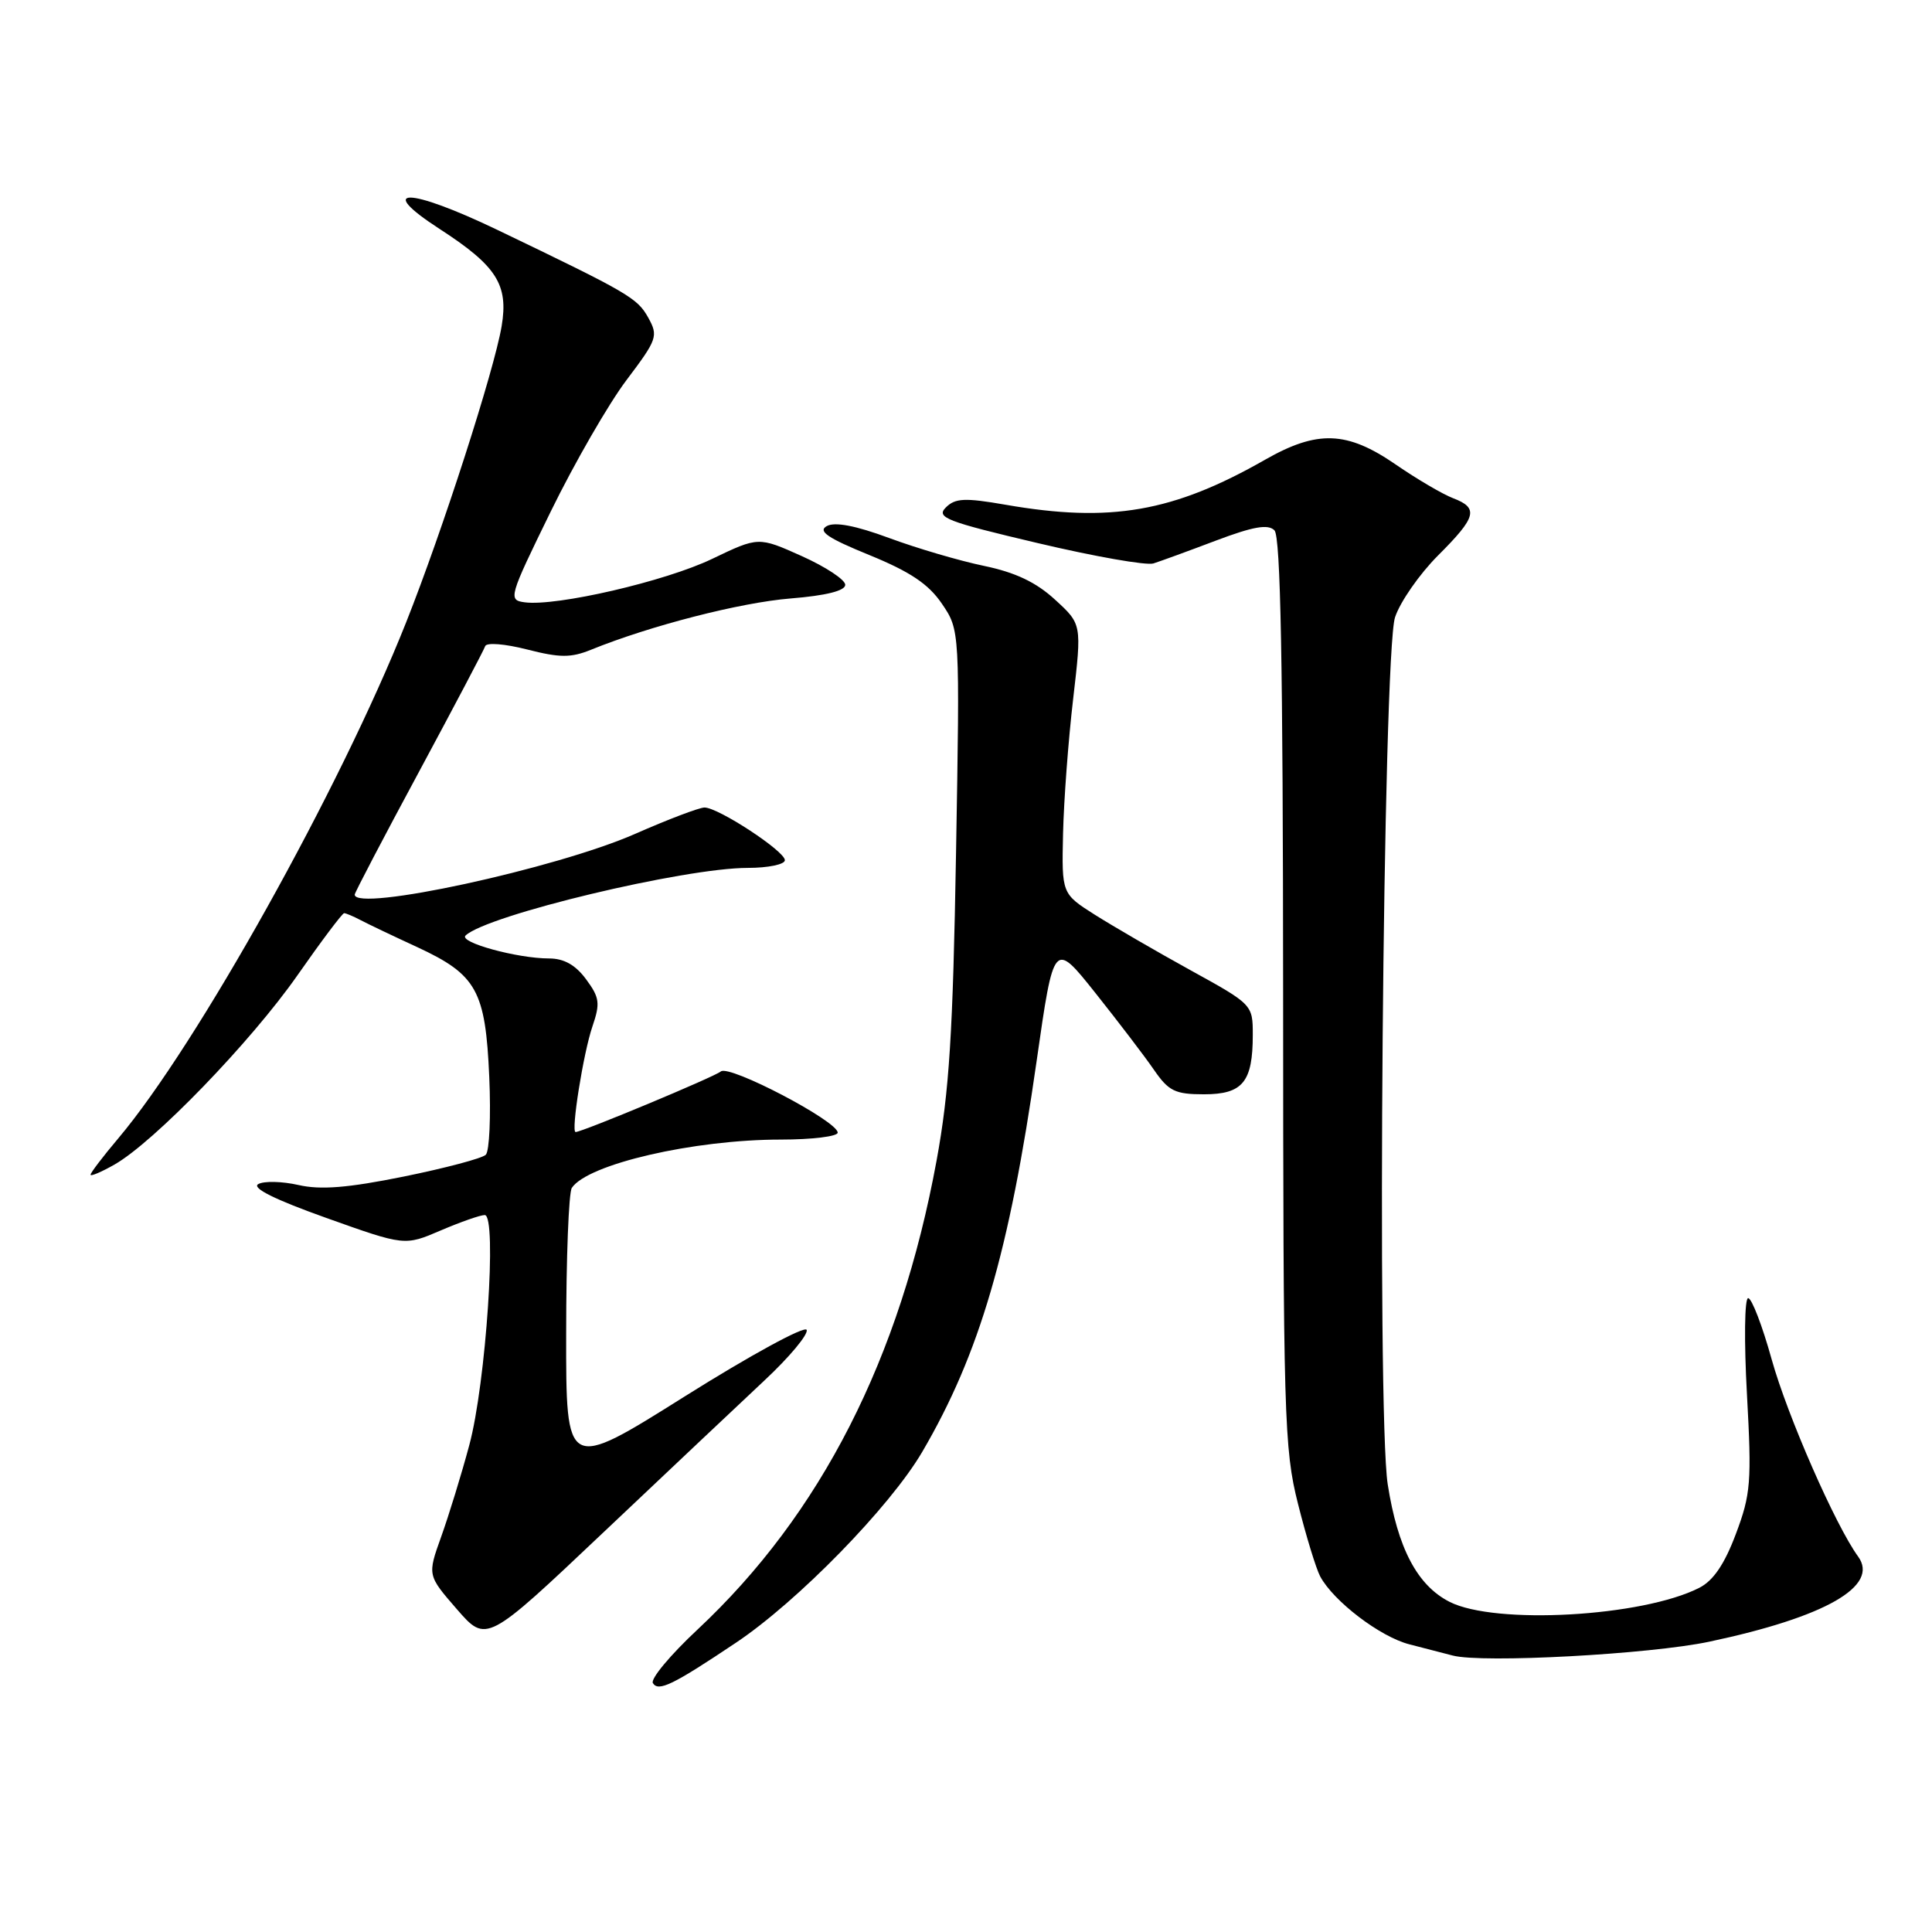 <?xml version="1.0" encoding="UTF-8" standalone="no"?>
<!DOCTYPE svg PUBLIC "-//W3C//DTD SVG 1.1//EN" "http://www.w3.org/Graphics/SVG/1.1/DTD/svg11.dtd" >
<svg xmlns="http://www.w3.org/2000/svg" xmlns:xlink="http://www.w3.org/1999/xlink" version="1.1" viewBox="0 0 256 256">
 <g >
 <path fill="currentColor"
d=" M 97.50 217.68 C 105.68 212.22 117.92 199.68 122.19 192.40 C 129.79 179.42 133.74 165.93 137.36 140.58 C 139.64 124.66 139.64 124.66 145.15 131.58 C 148.18 135.39 151.67 139.96 152.90 141.75 C 154.85 144.58 155.70 145.00 159.53 145.00 C 164.67 145.00 166.00 143.38 166.00 137.12 C 166.00 133.13 165.96 133.08 157.75 128.56 C 153.21 126.06 147.52 122.75 145.09 121.22 C 140.68 118.42 140.68 118.42 140.86 110.46 C 140.96 106.08 141.56 98.05 142.20 92.60 C 143.35 82.70 143.35 82.70 139.79 79.45 C 137.28 77.14 134.52 75.84 130.37 74.98 C 127.14 74.31 121.49 72.65 117.82 71.29 C 113.36 69.64 110.61 69.12 109.55 69.71 C 108.34 70.39 109.66 71.29 115.20 73.55 C 120.60 75.76 123.03 77.38 124.81 80.00 C 127.19 83.50 127.19 83.50 126.68 113.00 C 126.27 136.95 125.78 144.63 124.10 153.79 C 119.28 180.01 108.77 200.64 92.42 215.93 C 88.83 219.28 86.17 222.47 86.51 223.02 C 87.24 224.20 89.15 223.27 97.50 217.68 Z  M 226.50 217.53 C 241.88 214.27 249.06 210.16 246.21 206.25 C 243.21 202.13 236.85 187.63 234.76 180.14 C 233.52 175.67 232.11 172.01 231.64 172.01 C 231.16 172.00 231.09 177.74 231.48 184.75 C 232.12 196.39 231.99 198.00 230.01 203.26 C 228.51 207.26 227.02 209.45 225.17 210.39 C 217.65 214.23 198.11 215.33 192.07 212.25 C 187.79 210.07 185.20 205.14 183.88 196.68 C 182.40 187.18 183.25 86.66 184.85 81.79 C 185.52 79.76 188.08 76.08 190.53 73.62 C 195.66 68.50 195.97 67.32 192.53 66.01 C 191.17 65.49 187.74 63.48 184.91 61.53 C 178.47 57.10 174.56 56.96 167.62 60.92 C 155.45 67.86 147.13 69.30 133.24 66.88 C 127.83 65.94 126.57 66.00 125.32 67.25 C 124.01 68.57 125.40 69.11 137.50 71.96 C 145.02 73.74 151.91 74.95 152.83 74.66 C 153.75 74.37 157.48 73.01 161.12 71.63 C 166.05 69.77 168.02 69.42 168.87 70.27 C 169.69 71.09 170.00 88.02 170.02 131.45 C 170.03 187.71 170.15 191.99 171.99 199.26 C 173.06 203.53 174.39 207.86 174.93 208.88 C 176.70 212.18 182.88 216.89 186.74 217.88 C 188.81 218.41 191.40 219.08 192.50 219.37 C 196.43 220.40 218.64 219.20 226.50 217.53 Z  M 101.30 182.91 C 104.59 179.84 107.10 176.83 106.89 176.22 C 106.67 175.62 99.41 179.58 90.75 185.02 C 75.00 194.92 75.00 194.92 75.02 176.71 C 75.02 166.70 75.36 158.00 75.77 157.40 C 77.87 154.25 91.93 151.00 103.46 151.00 C 107.61 151.00 111.00 150.58 111.00 150.08 C 111.00 148.56 96.65 141.05 95.52 141.97 C 94.62 142.71 77.14 150.00 76.27 150.00 C 75.63 150.00 77.30 139.50 78.50 136.01 C 79.55 132.93 79.45 132.18 77.66 129.76 C 76.26 127.86 74.73 127.00 72.75 127.00 C 68.55 127.00 60.74 124.86 61.69 123.96 C 64.56 121.25 90.66 115.00 99.09 115.00 C 101.79 115.00 104.00 114.54 104.00 113.98 C 104.00 112.78 95.18 107.00 93.35 107.00 C 92.66 107.00 88.52 108.57 84.14 110.50 C 73.67 115.10 47.00 120.88 47.00 118.54 C 47.00 118.29 50.82 110.98 55.50 102.30 C 60.17 93.62 64.13 86.11 64.29 85.62 C 64.46 85.11 66.91 85.31 69.85 86.06 C 74.18 87.17 75.66 87.17 78.30 86.10 C 86.15 82.91 98.09 79.84 104.75 79.30 C 109.46 78.92 112.00 78.28 112.00 77.49 C 112.00 76.82 109.41 75.11 106.25 73.69 C 100.50 71.11 100.50 71.11 94.37 74.05 C 88.18 77.03 73.73 80.37 69.53 79.81 C 67.31 79.51 67.41 79.16 72.97 67.79 C 76.12 61.35 80.64 53.51 83.01 50.37 C 87.09 44.96 87.25 44.53 85.89 42.08 C 84.44 39.48 83.31 38.82 65.86 30.44 C 54.13 24.81 49.64 24.75 58.24 30.33 C 65.82 35.24 67.39 37.71 66.47 43.22 C 65.48 49.09 58.62 70.38 53.80 82.50 C 45.07 104.48 26.08 138.51 15.67 150.84 C 13.65 153.23 12.00 155.40 12.00 155.65 C 12.00 155.91 13.43 155.30 15.17 154.31 C 20.41 151.33 33.24 138.06 39.40 129.25 C 42.57 124.71 45.36 121.00 45.60 121.00 C 45.83 121.00 46.81 121.41 47.76 121.91 C 48.72 122.42 52.10 124.03 55.29 125.50 C 63.17 129.16 64.33 131.24 64.83 142.72 C 65.06 147.91 64.85 152.54 64.37 153.01 C 63.89 153.49 59.00 154.78 53.50 155.90 C 46.09 157.40 42.48 157.69 39.55 157.02 C 37.38 156.53 34.98 156.47 34.22 156.90 C 33.31 157.41 36.44 158.96 43.23 161.38 C 53.63 165.09 53.63 165.09 58.40 163.04 C 61.02 161.92 63.64 161.00 64.23 161.00 C 65.89 161.00 64.39 183.33 62.18 191.50 C 61.15 195.35 59.47 200.80 58.46 203.62 C 56.63 208.73 56.63 208.73 60.54 213.23 C 64.45 217.72 64.45 217.72 79.89 203.11 C 88.38 195.08 98.01 185.99 101.30 182.91 Z "/>
</g>
</svg>